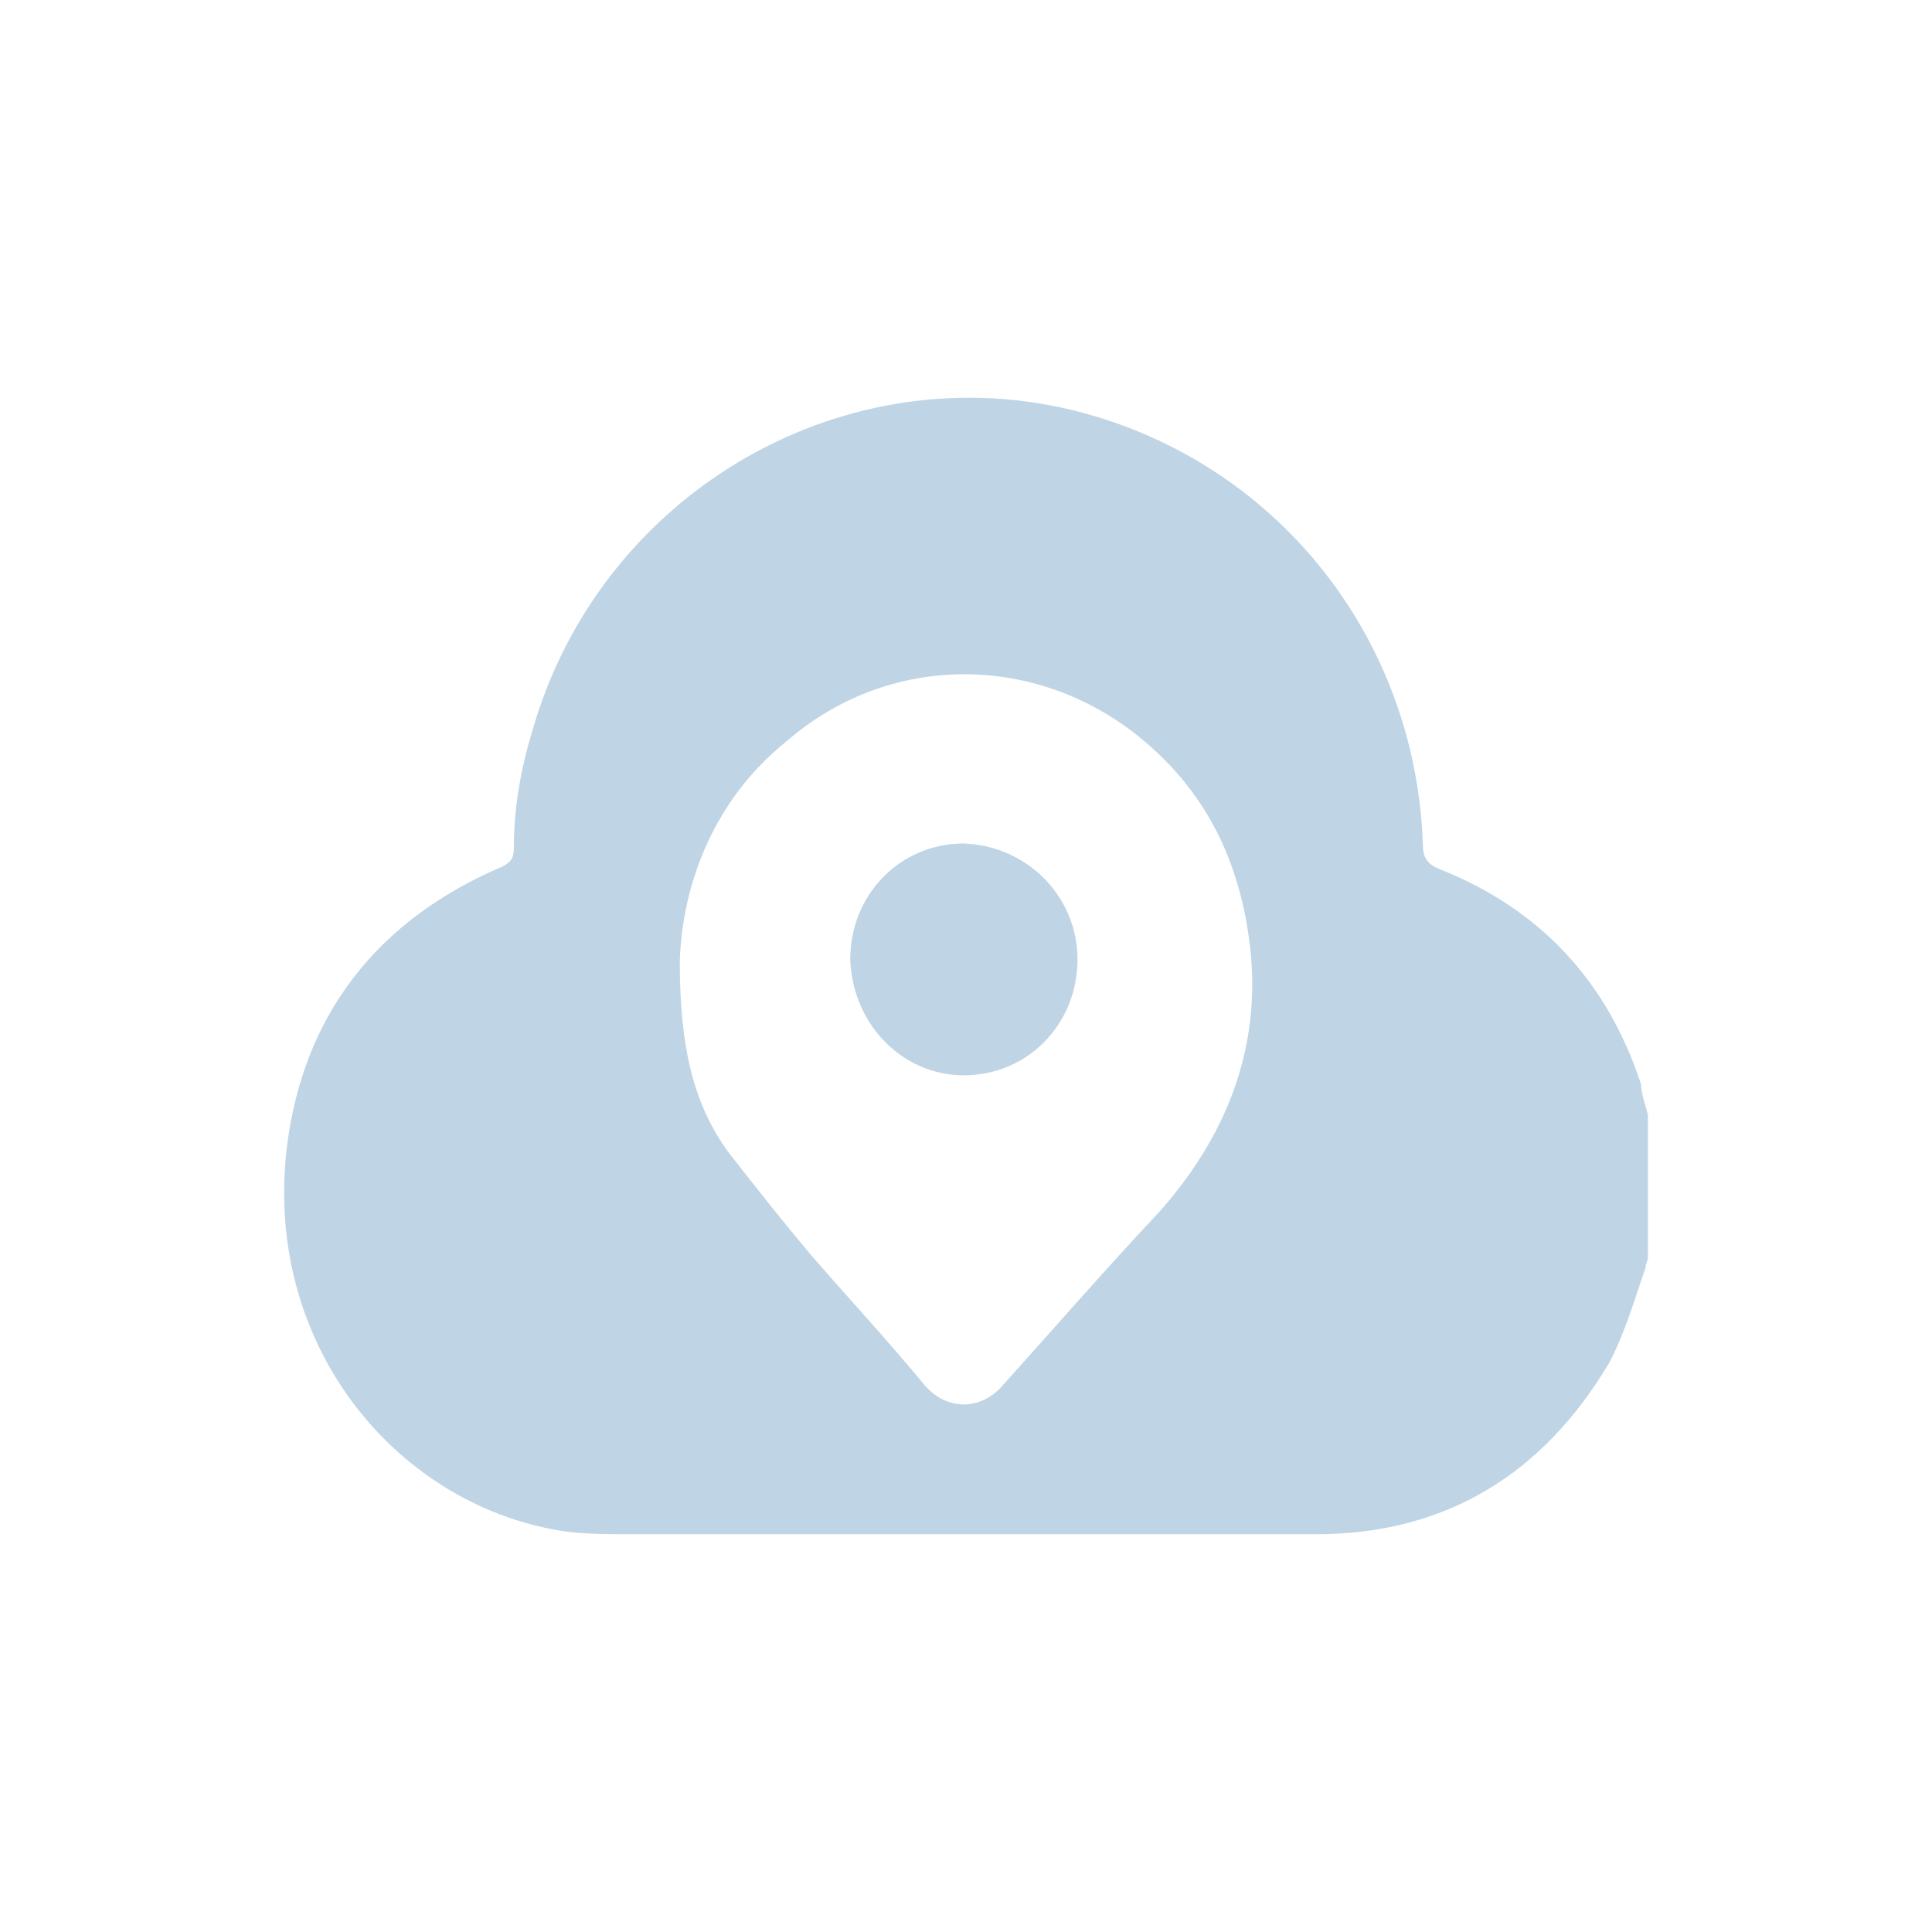<svg width="34" height="34" viewBox="0 0 34 34" fill="none" xmlns="http://www.w3.org/2000/svg">
<path d="M29 19.615C29 20.471 29 21.328 29 22.144C29 22.185 28.96 22.226 28.96 22.308C28.76 22.879 28.6 23.45 28.32 23.981C27.16 25.939 25.441 27 23.161 27C19.162 27 15.162 27 11.163 27C10.763 27 10.363 27 10.003 26.959C7.043 26.551 4.644 23.736 5.044 20.227C5.324 17.86 6.643 16.187 8.843 15.249C9.003 15.167 9.043 15.085 9.043 14.922C9.043 14.229 9.163 13.535 9.363 12.882C10.523 8.761 14.722 6.231 18.842 7.21C22.401 8.067 24.921 11.168 25.041 14.882C25.041 15.085 25.121 15.208 25.321 15.29C27.08 15.983 28.28 17.248 28.88 19.084C28.88 19.247 28.96 19.451 29 19.615ZM11.963 16.922C11.963 18.431 12.203 19.451 12.842 20.308C13.322 20.92 13.802 21.532 14.322 22.144C14.962 22.879 15.642 23.613 16.282 24.389C16.642 24.797 17.202 24.837 17.602 24.429C18.522 23.409 19.442 22.348 20.401 21.328C21.561 20.023 22.201 18.472 22.001 16.677C21.841 15.29 21.321 14.106 20.281 13.168C18.442 11.495 15.722 11.413 13.842 13.045C12.523 14.106 12.003 15.616 11.963 16.922Z" fill="#BFD4E4"/>
<path d="M18.962 16.884C18.962 18.026 18.082 18.924 16.962 18.924C15.882 18.924 15.002 18.026 14.963 16.884C14.963 15.741 15.842 14.844 16.962 14.844C18.082 14.885 18.962 15.782 18.962 16.884Z" fill="#BFD4E4"/>
</svg>
